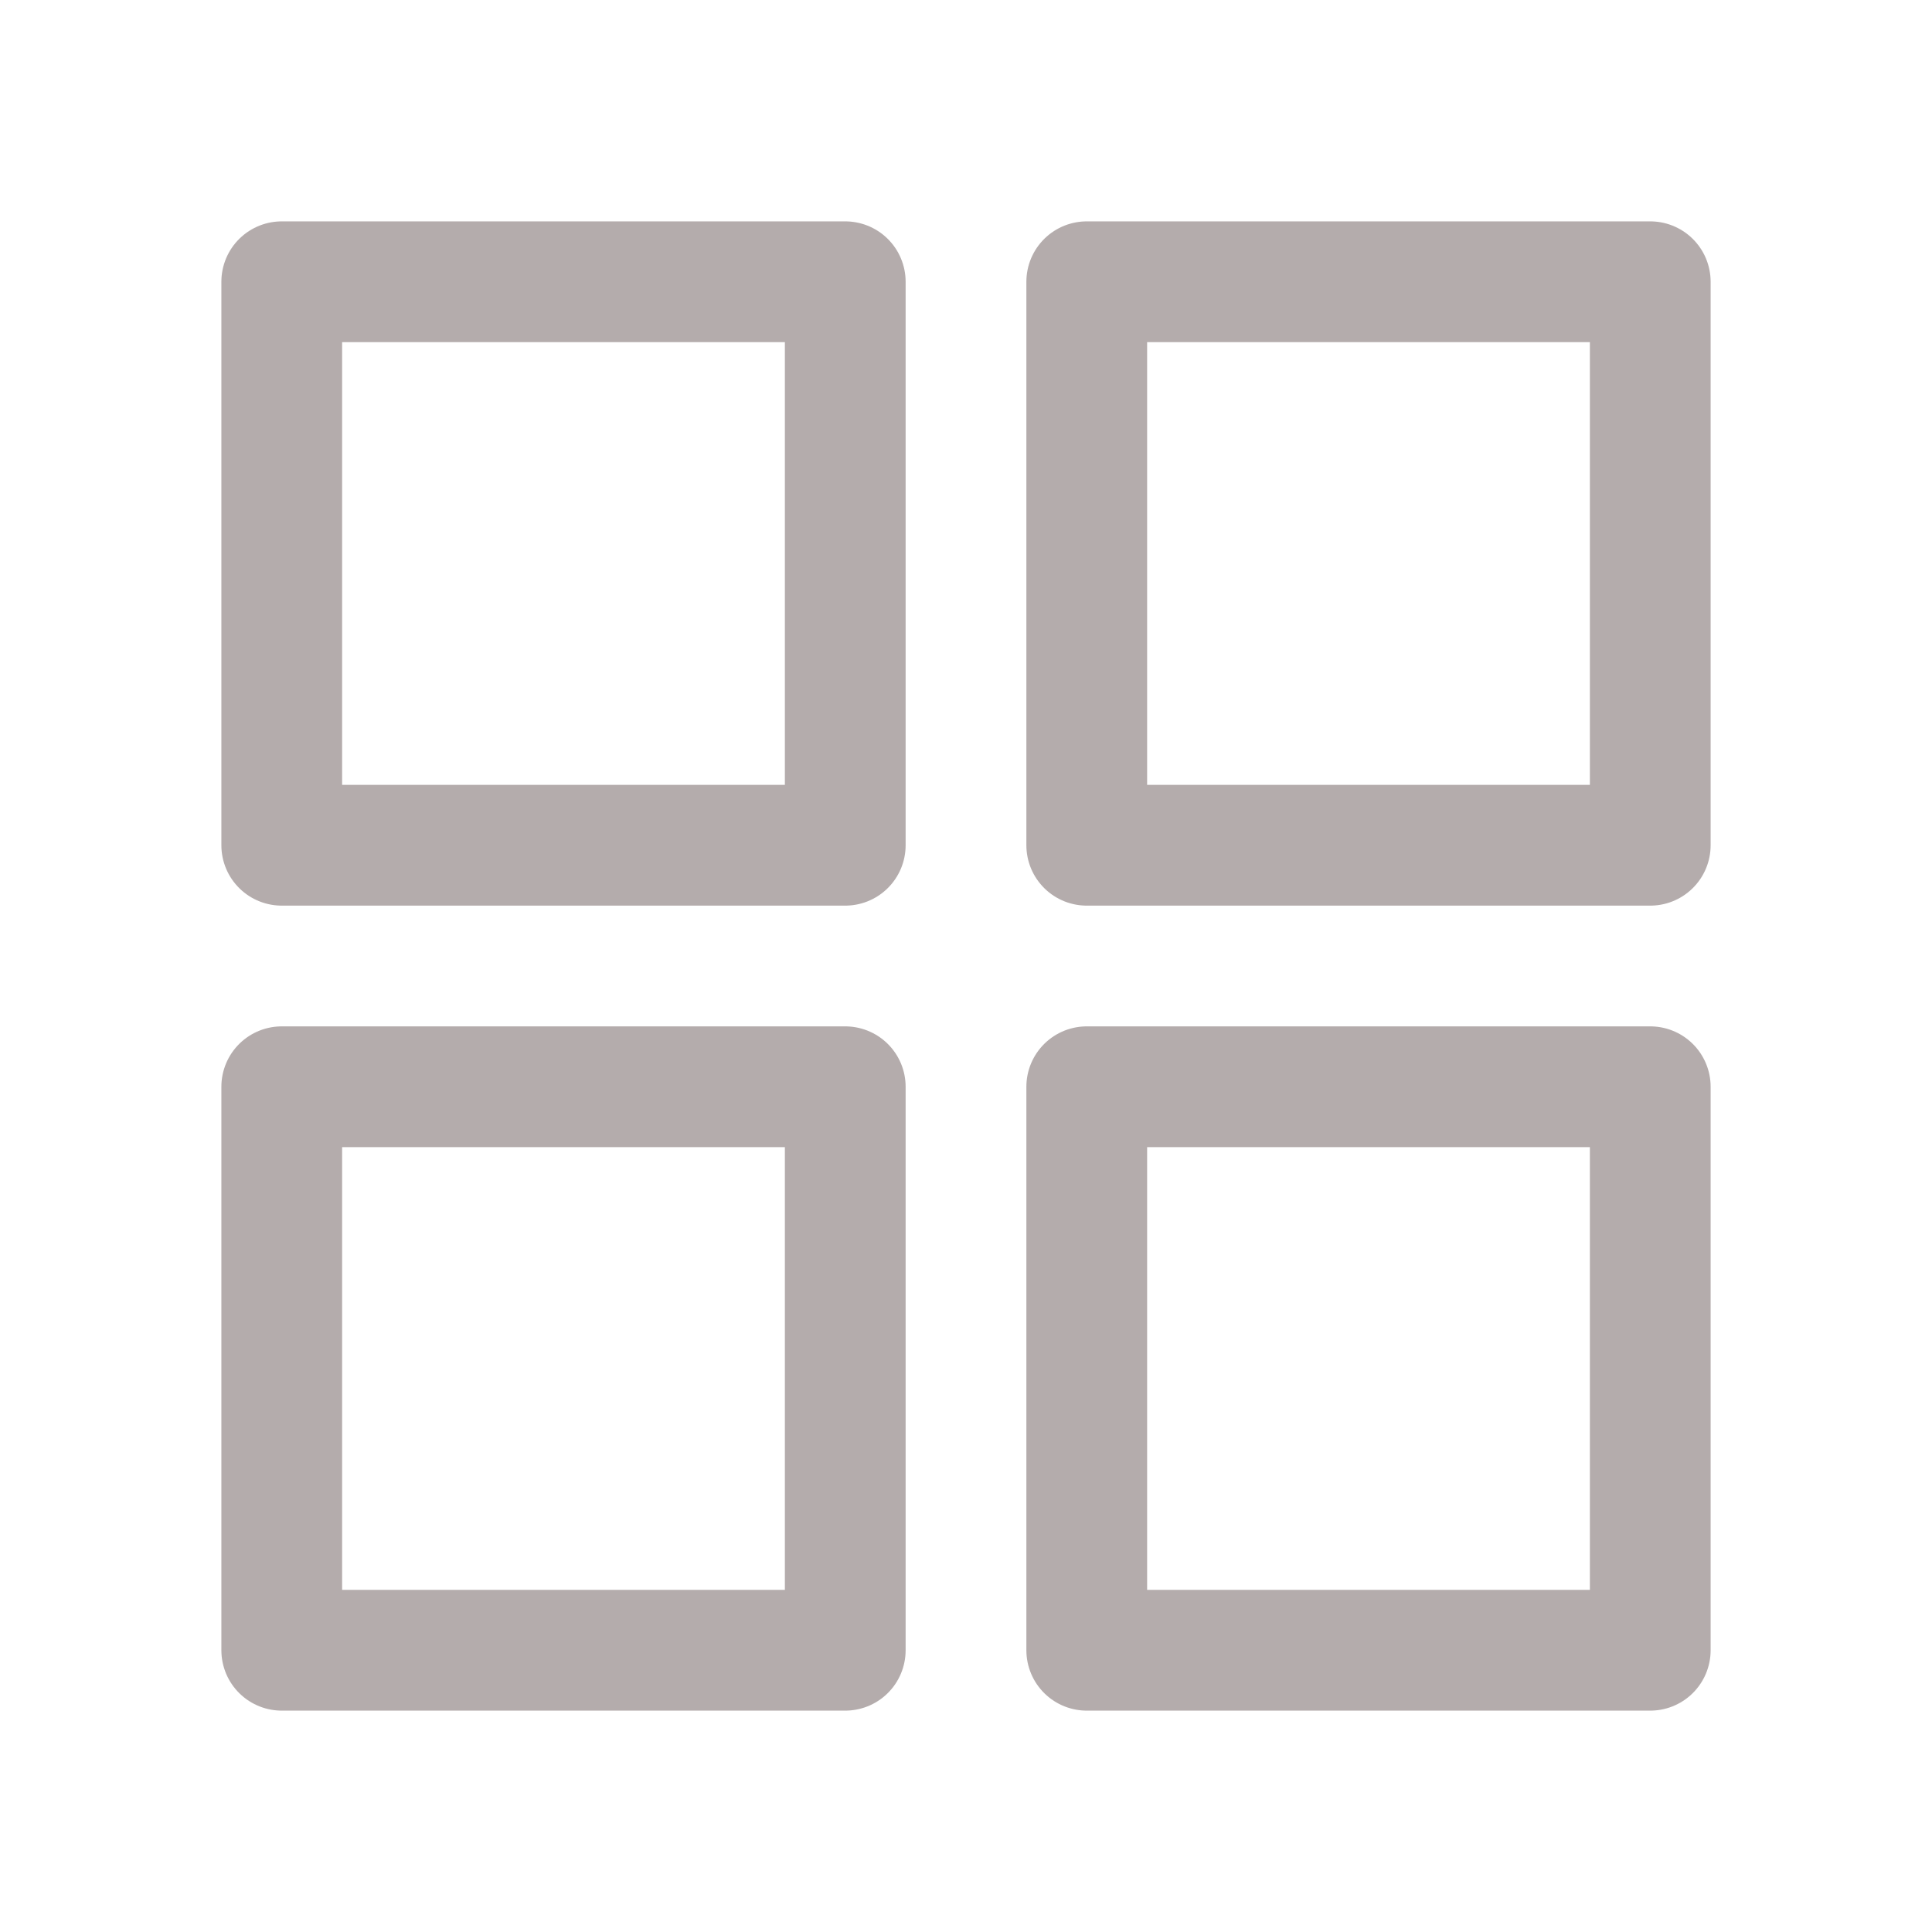 <!DOCTYPE svg PUBLIC "-//W3C//DTD SVG 1.1//EN" "http://www.w3.org/Graphics/SVG/1.1/DTD/svg11.dtd">
<!-- Uploaded to: SVG Repo, www.svgrepo.com, Transformed by: SVG Repo Mixer Tools -->
<svg width="800px" height="800px" viewBox="0 0 24 24" fill="none" xmlns="http://www.w3.org/2000/svg">
<g id="SVGRepo_bgCarrier" stroke-width="0"/>
<g id="SVGRepo_tracerCarrier" stroke-linecap="round" stroke-linejoin="round"/>
<g id="SVGRepo_iconCarrier"> <path d="M3.5 3.5H10.5V10.5H3.5V3.5Z" stroke="#b4acac" stroke-width="1.5" stroke-linecap="round" stroke-linejoin="round"/> <path d="M3.5 13.5H10.5V20.5H3.5V13.5Z" stroke="#b4acac" stroke-width="1.5" stroke-linecap="round" stroke-linejoin="round"/> <path d="M13.5 3.5H20.5V10.5H13.5V3.5Z" stroke="#b4acac" stroke-width="1.5" stroke-linecap="round" stroke-linejoin="round"/> <path d="M13.5 13.5H20.5V20.5H13.5V13.5Z" stroke="#b4acac" stroke-width="1.5" stroke-linecap="round" stroke-linejoin="round"/> </g>
</svg>